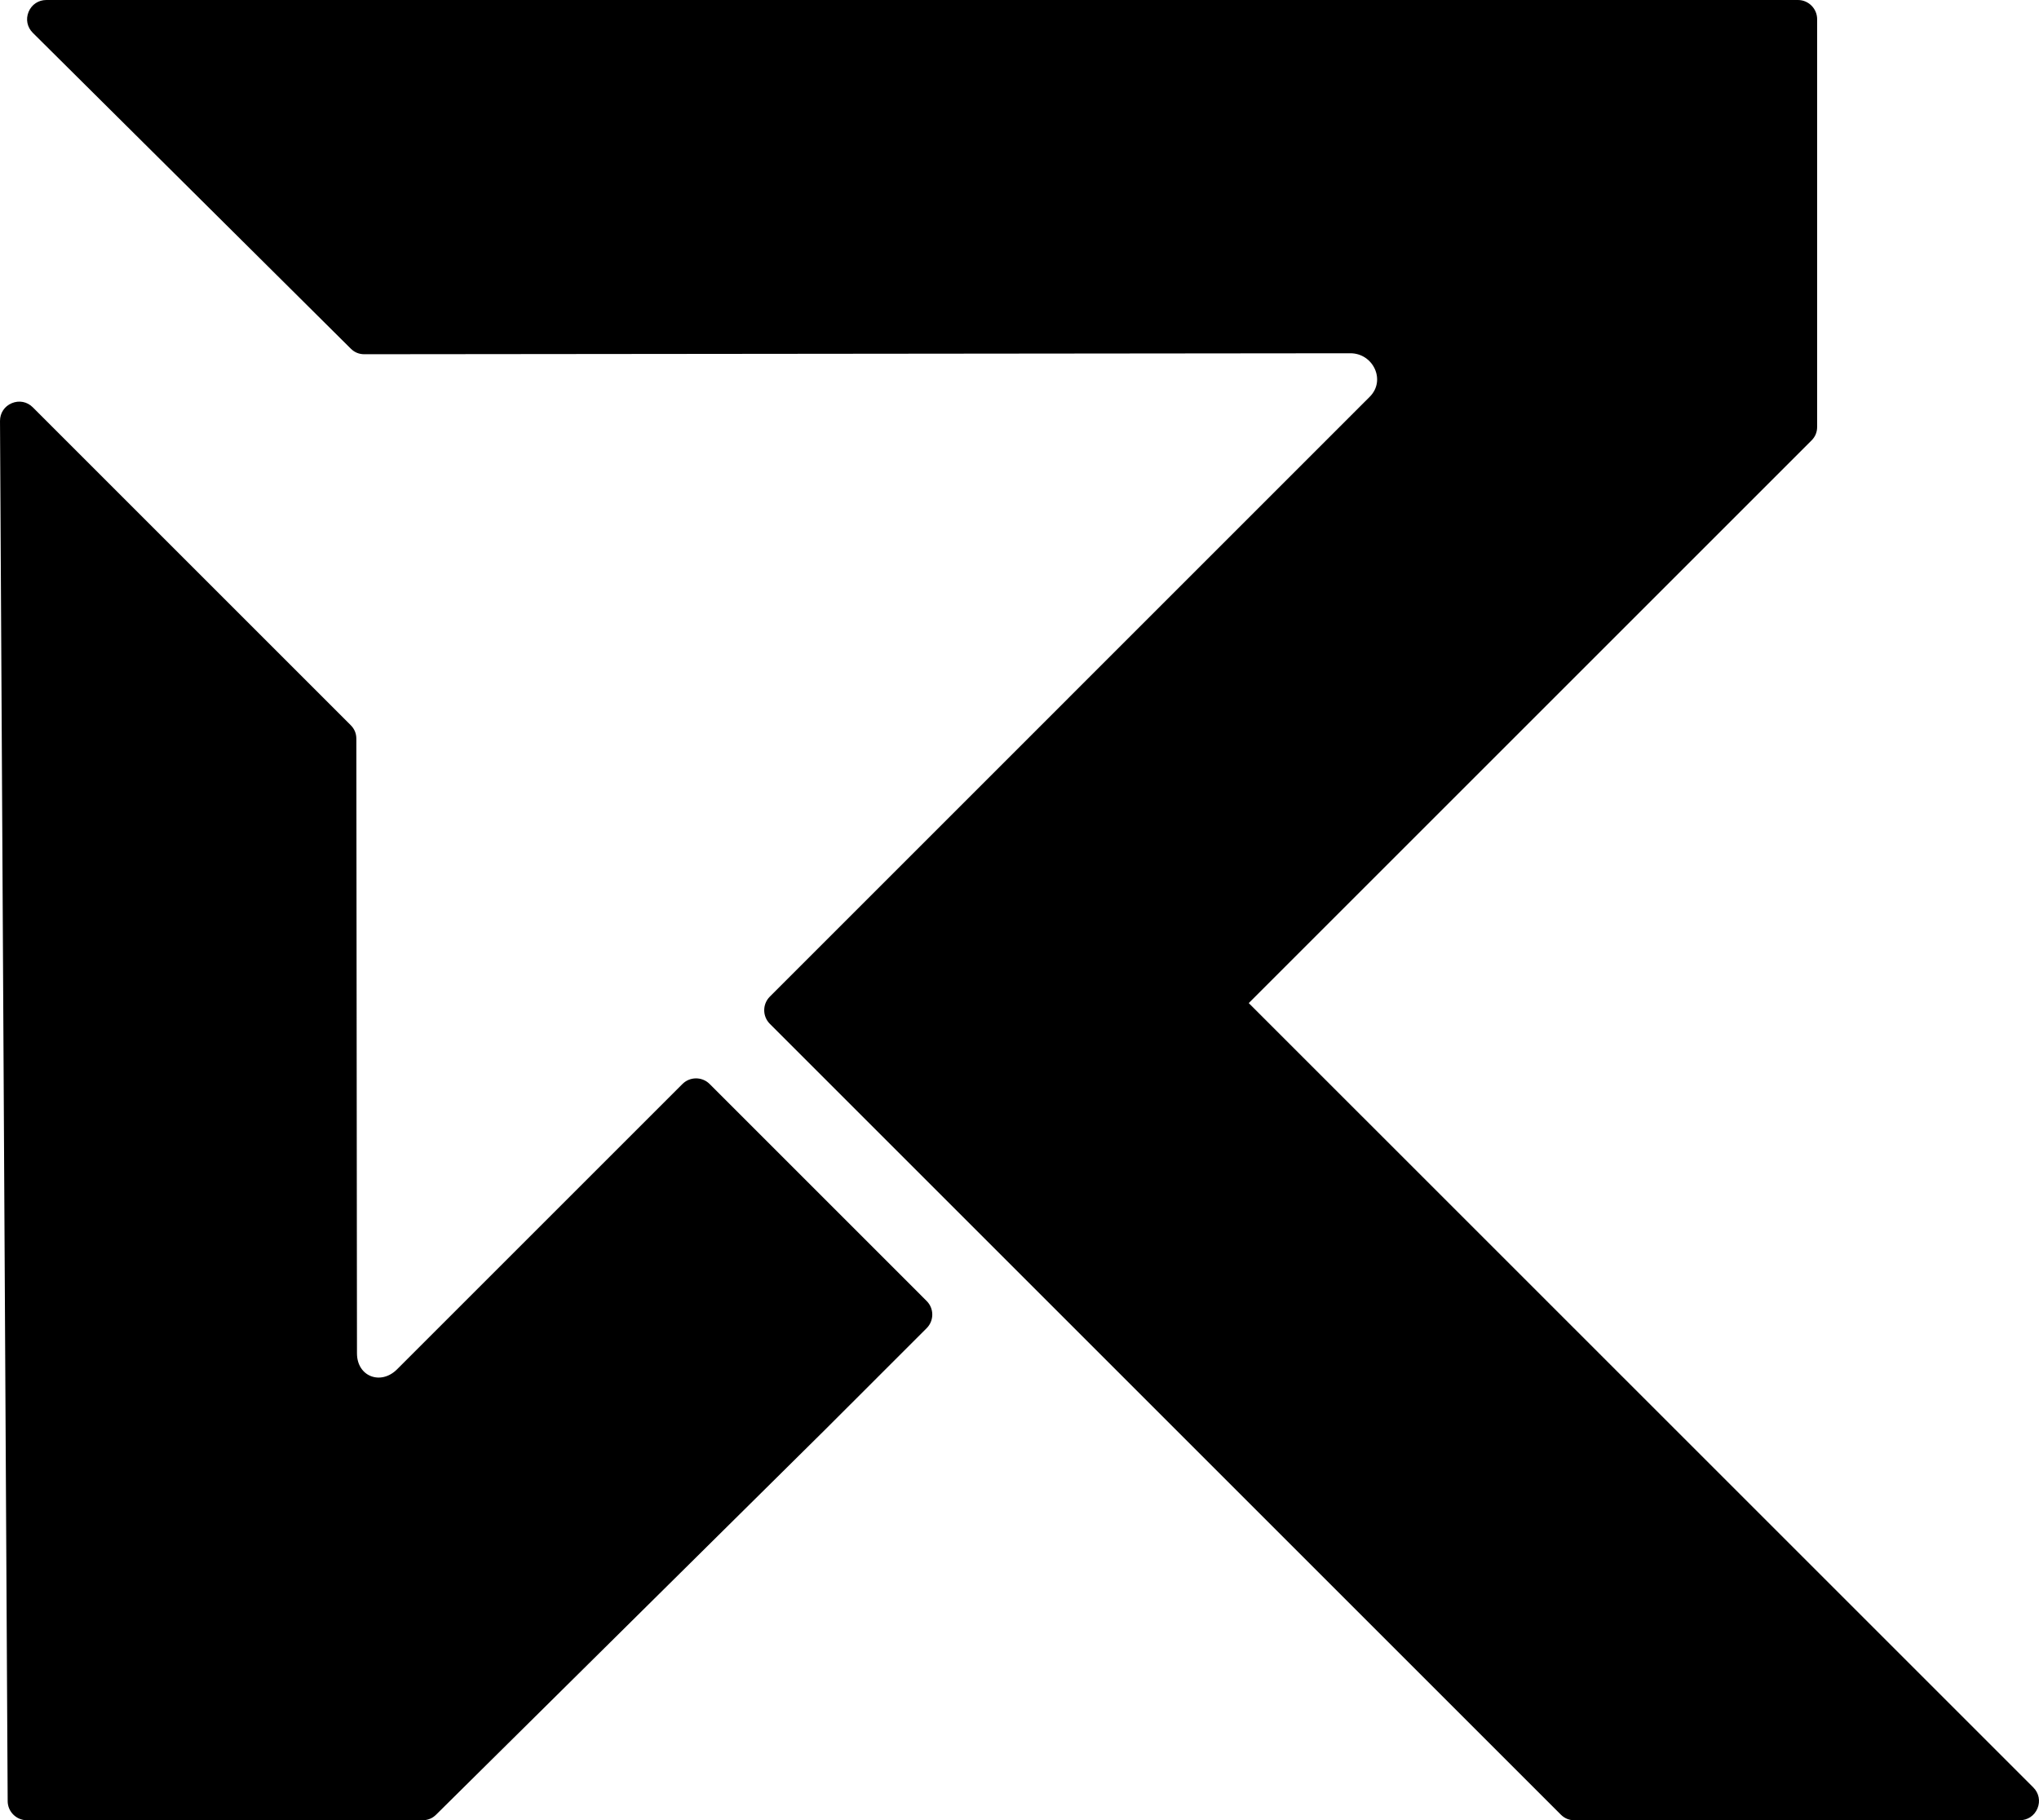 <svg xmlns="http://www.w3.org/2000/svg" xml:space="preserve" width="208.926" height="186.554" style="shape-rendering:geometricPrecision;text-rendering:geometricPrecision;image-rendering:optimizeQuality;fill-rule:evenodd;clip-rule:evenodd" viewBox="0 0 7062.66 6306.35">
	<path d="M6294.16 66.55v1412.44c0 18.32-6.51 34.1-19.5 47.05L4325.44 3475.28l2717.51 2717.48c19.45 19.43 24.96 47.1 14.45 72.52-10.55 25.4-34.02 41.07-61.5 41.07H5453.4c-18.32 0-34.1-6.53-47.05-19.5l-2739.8-2739.8c-25.94-25.91-25.94-68.2-.03-94.11l2078.04-2078.41c56.9-56.9 11.76-150.69-67.23-150.63l-3415.32 3.36c-18.29.02-34-6.46-46.95-19.35L113.66 113.75C94.11 94.37 88.51 66.63 99.01 41.18c10.5-25.46 34.02-41.19 61.54-41.19h6067.09c36.64 0 66.54 29.91 66.54 66.55zM26.58 6240.17.02 1458.6c-.15-27.59 15.48-51.19 40.91-61.79 25.45-10.63 53.22-5.15 72.68 14.35l1101.2 1101.28c12.96 12.94 19.48 28.68 19.5 46.99l2.19 2129.33c.1 80.75 82.73 111.45 138.8 55.39l988.6-988.59c25.91-25.93 68.18-25.93 94.09 0l751.81 751.88c25.93 25.91 25.93 68.18 0 94.12l-348.64 348.57-1350.6 1336.95c-12.96 12.82-28.62 19.25-46.82 19.25H93.11c-36.51 0-66.34-29.66-66.54-66.17z" style="fill:currentColor"/>
</svg>
